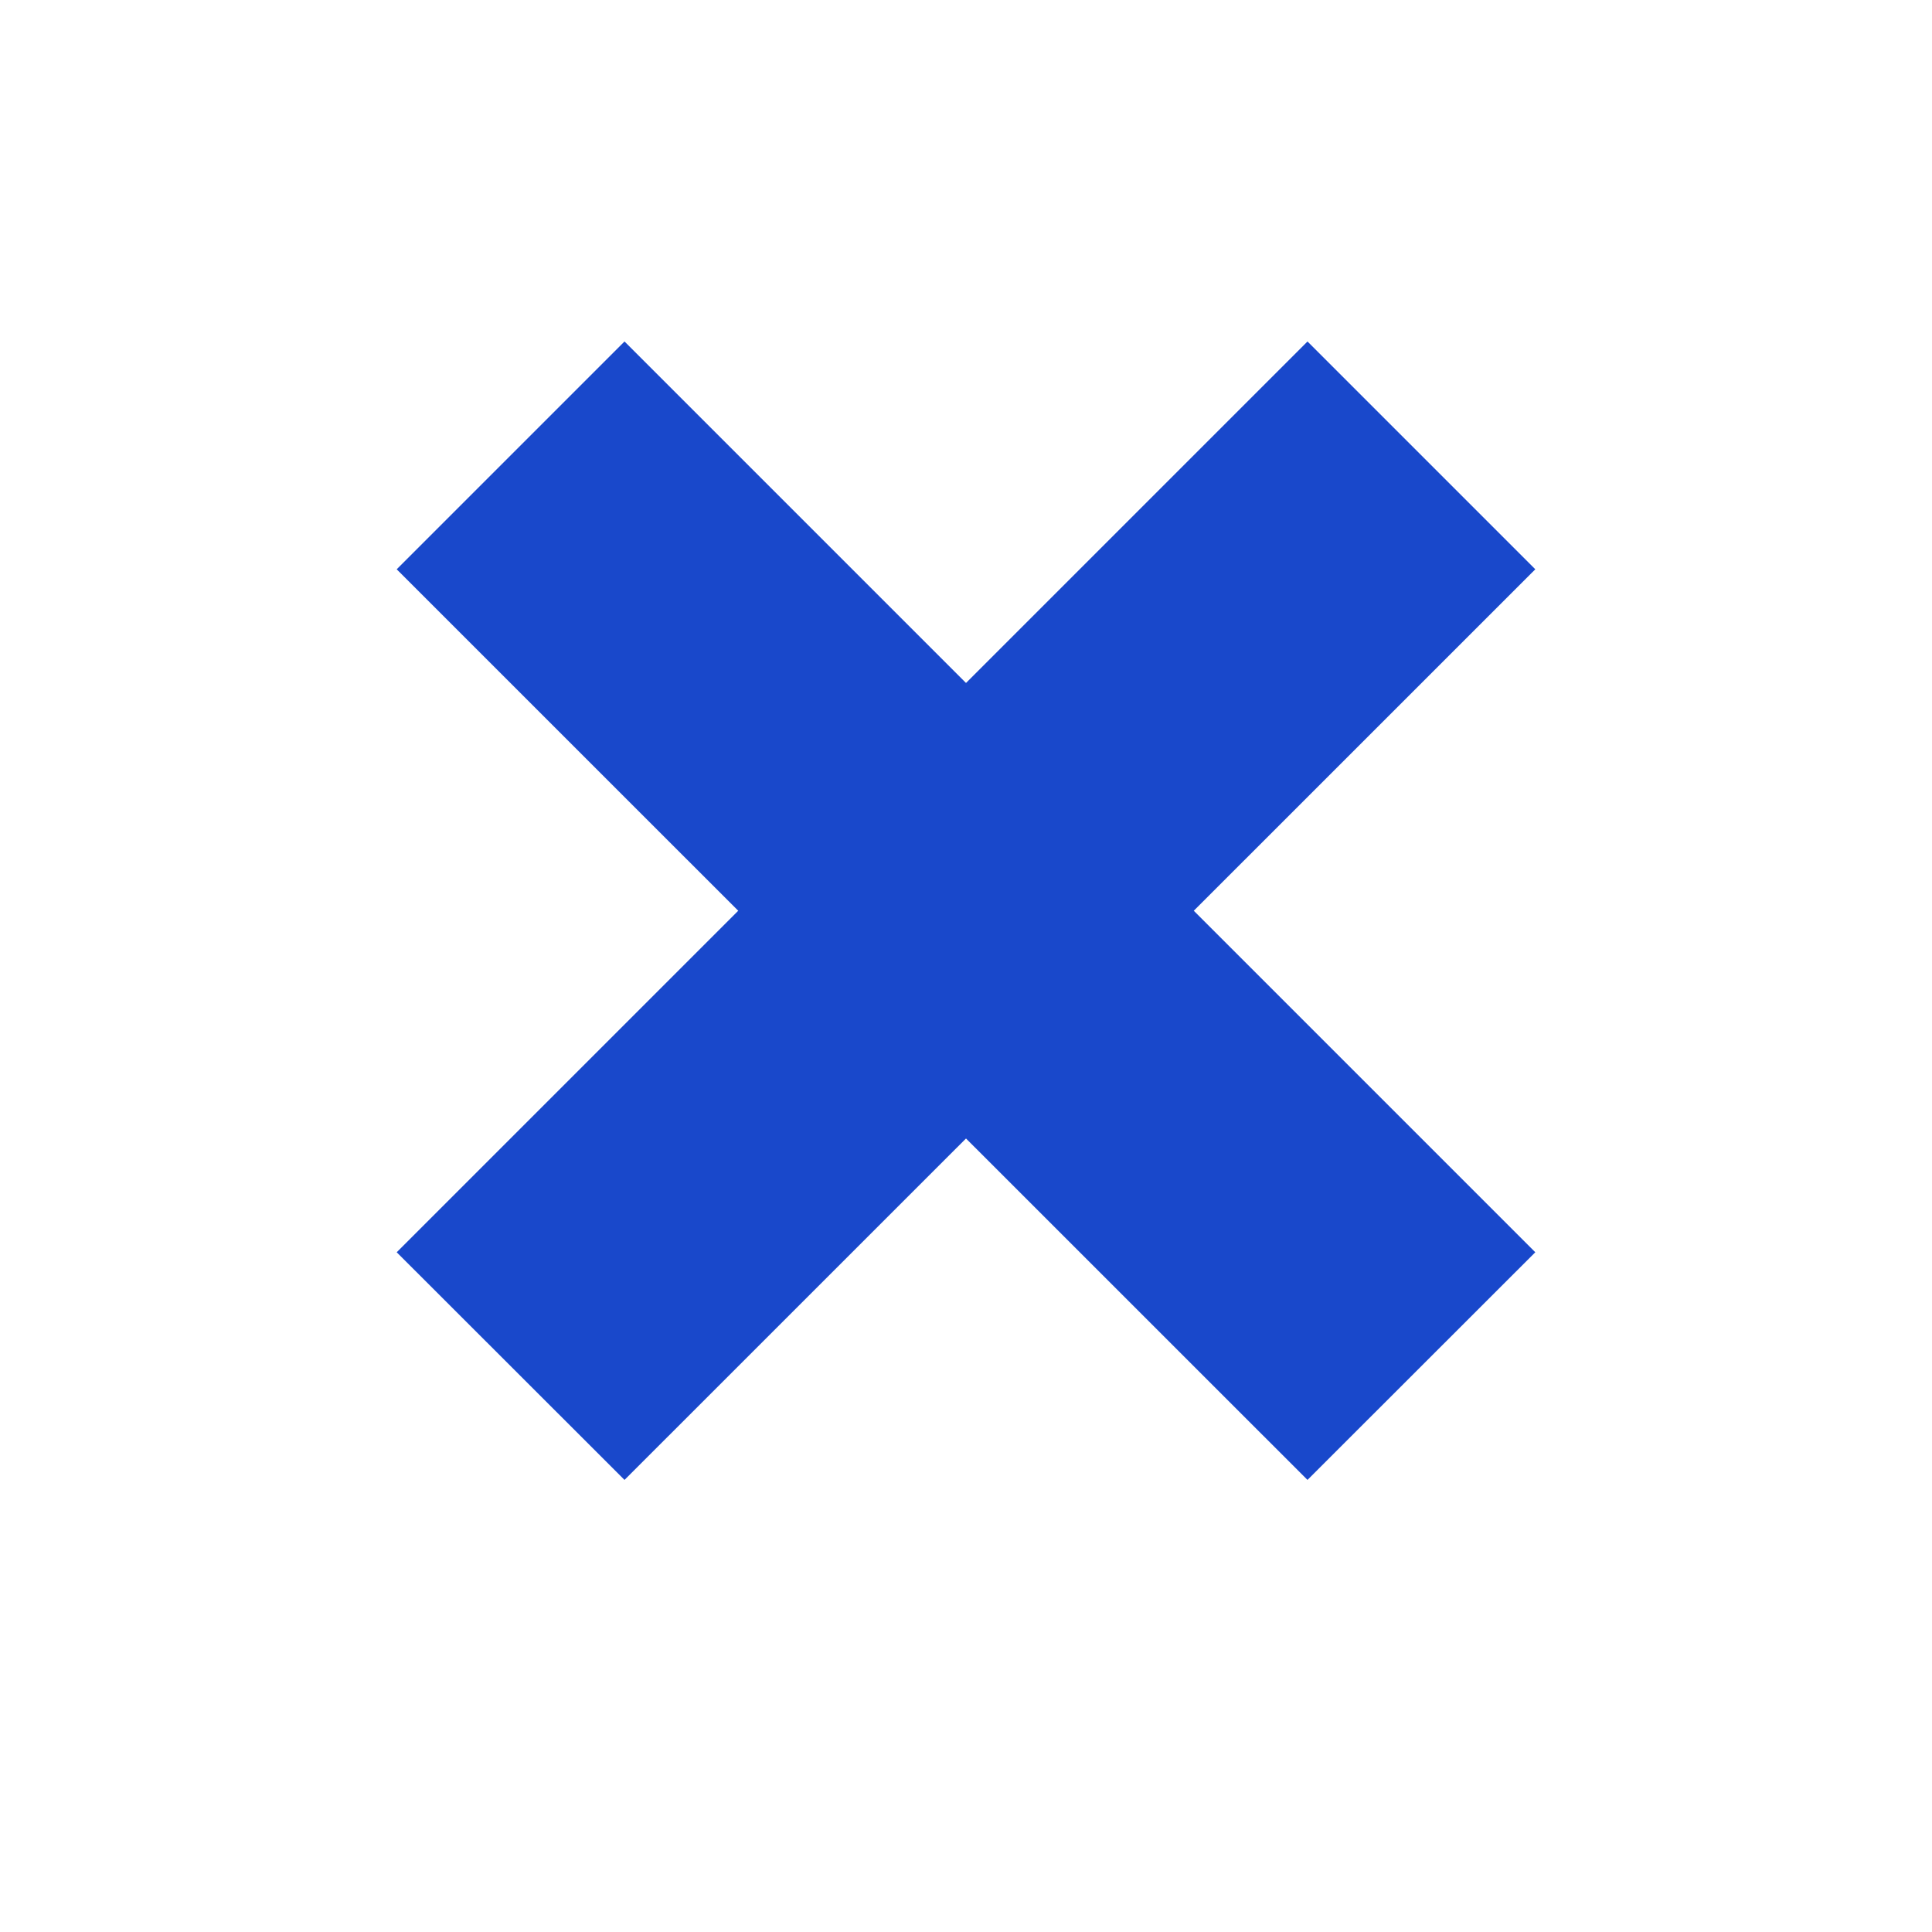 <svg width="12" height="12" viewBox="0 0 12 12" fill="none" xmlns="http://www.w3.org/2000/svg">
<path d="M8.121 2.121L9.536 3.536L3.879 9.192L2.464 7.778L8.121 2.121Z" fill="#1948CB"/>
<path d="M9.536 7.778L8.121 9.192L2.464 3.536L3.879 2.121L9.536 7.778Z" fill="#1948CB"/>
</svg>
